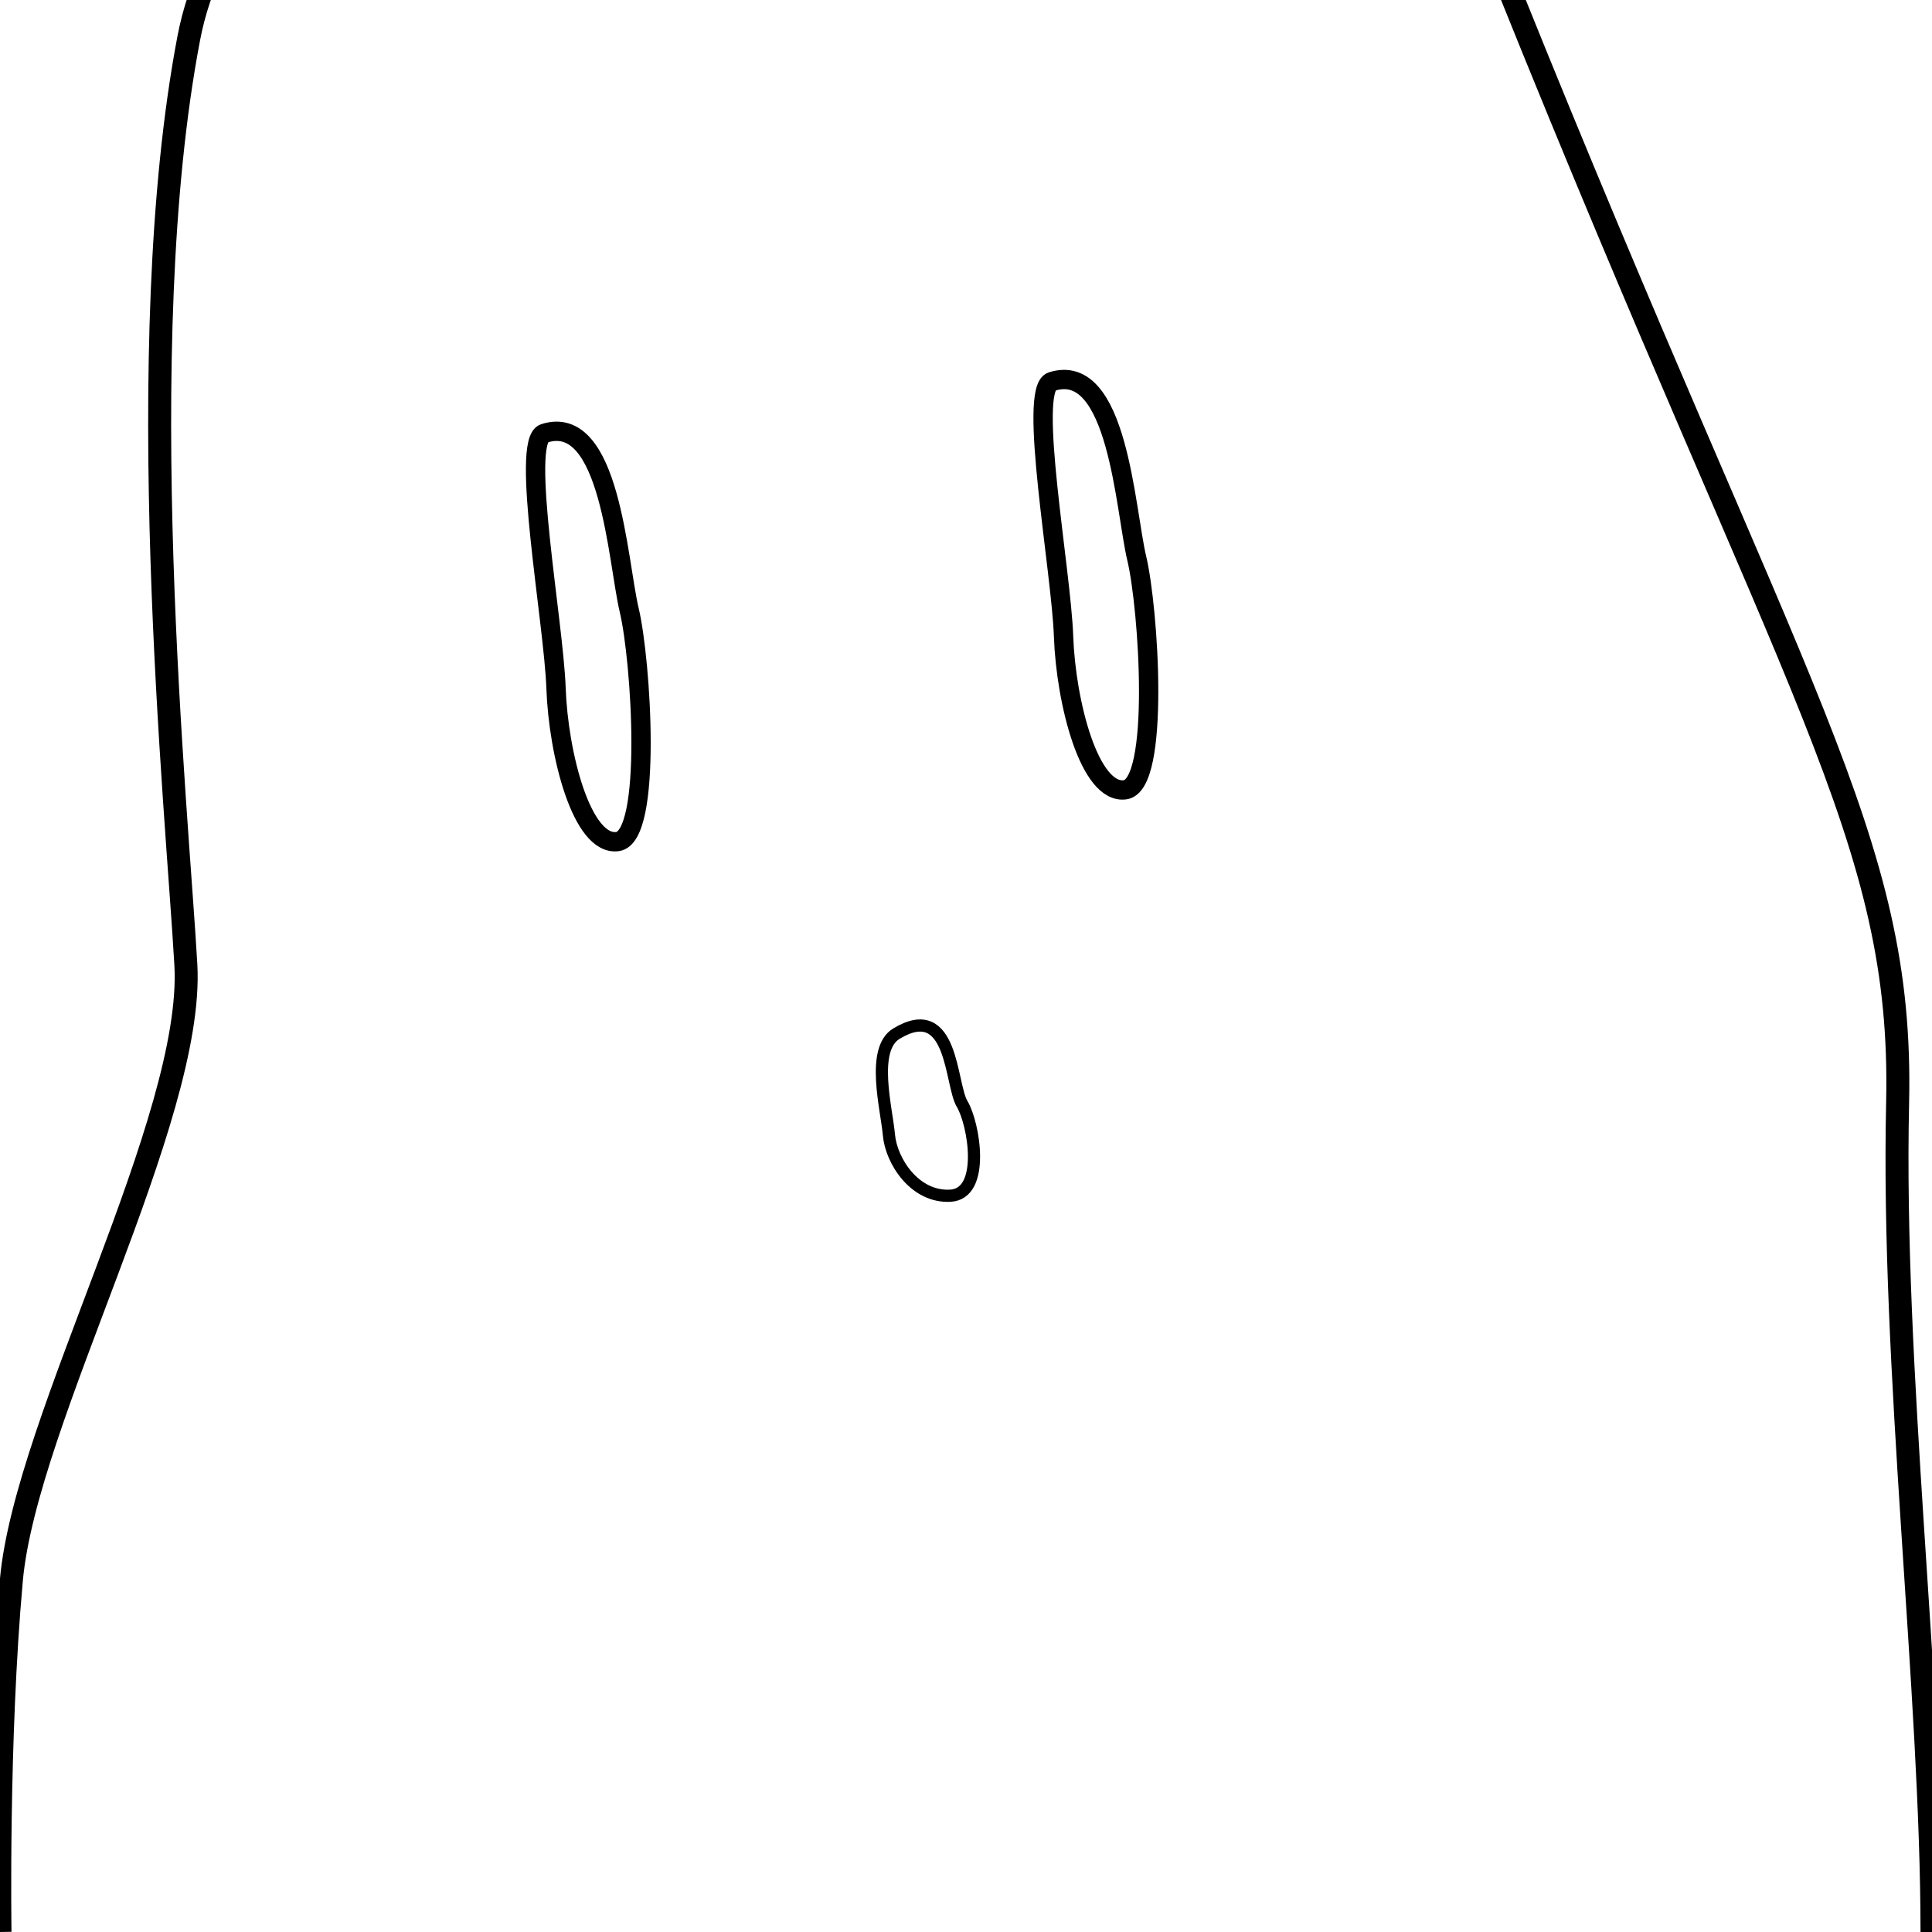 <?xml version="1.0" encoding="utf-8"?>
<!-- Generator: Adobe Illustrator 24.1.2, SVG Export Plug-In . SVG Version: 6.00 Build 0)  -->
<svg version="1.1" id="Layer_1" xmlns="http://www.w3.org/2000/svg" xmlns:xlink="http://www.w3.org/1999/xlink" x="0px" y="0px"
	 viewBox="0 0 100 100" style="enable-background:new 0 0 100 100;" xml:space="preserve">
<style type="text/css">
	.st0{fill:none;stroke:#000000;stroke-width:1.189;stroke-miterlimit:10;}
	.st1{fill:none;stroke:#000000;stroke-miterlimit:10;}
	.st2{fill:none;stroke:#000000;stroke-width:0.63;stroke-miterlimit:10;}
</style>
<path class="st0" d="M0,100c0,0-0.16-9.95,0.59-18.23c0.75-8.28,9.48-23.84,9.03-31.83S6.72,17.96,9.77,1.98
	c4.21-22.16,56.72-31.4,68.29-2.66c14.89,37.02,20.47,44.03,20.16,57.77C97.91,70.83,100,87.66,100,100"/>
<path class="st1" d="M28.17,22.43c-1.25,0.4,0.49,9.77,0.61,13.19s1.34,8.18,3.18,7.94c1.83-0.24,1.22-9.41,0.61-11.97
	C31.96,29.03,31.59,21.33,28.17,22.43z"/>
<path class="st1" d="M54.44,19.75c-1.25,0.4,0.49,9.77,0.61,13.19s1.34,8.18,3.18,7.94s1.22-9.41,0.61-11.97
	S57.86,18.65,54.44,19.75z"/>
<path class="st2" d="M46.4,53.5c-1.34,0.81-0.51,3.88-0.39,5.24s1.34,3.25,3.18,3.15s1.22-3.73,0.61-4.75
	C49.18,56.12,49.35,51.72,46.4,53.5z"/>
</svg>
